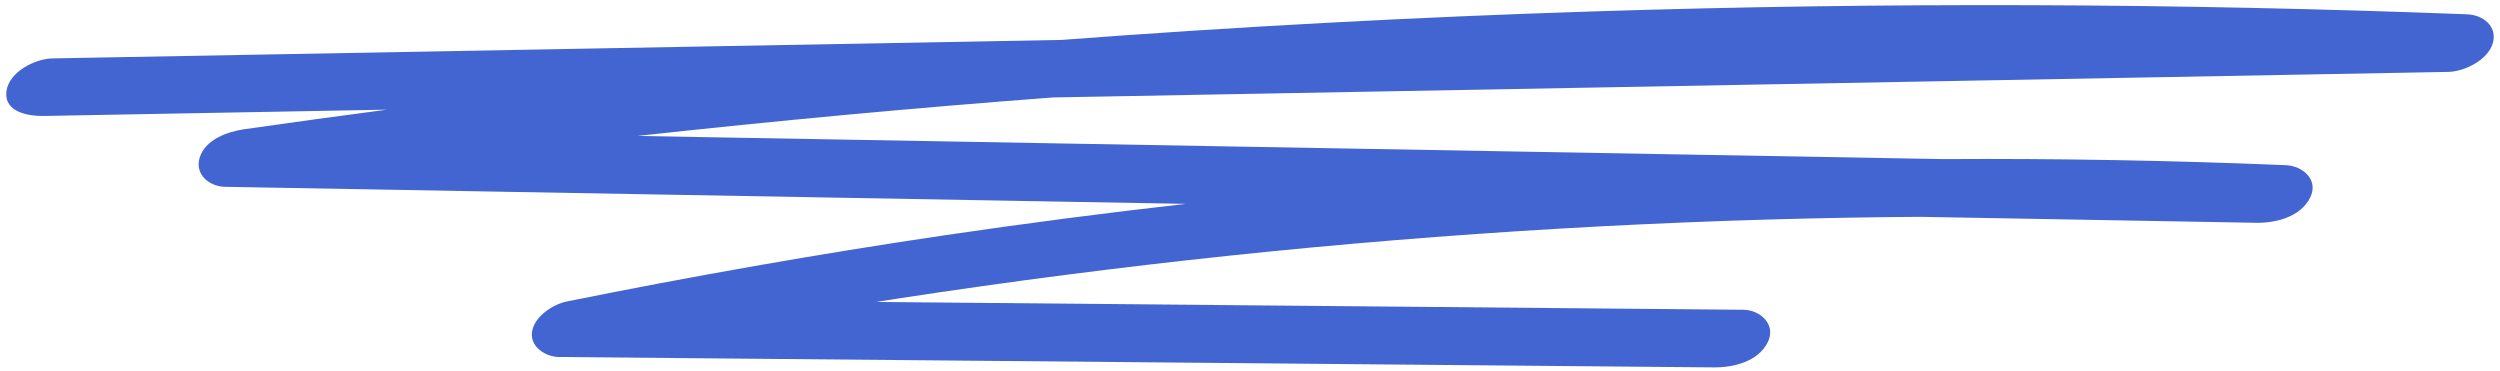 <svg width="350" height="52" viewBox="0 0 350 52" fill="none" xmlns="http://www.w3.org/2000/svg">
<g clip-path="url(#clip0_2743_4513)">
<path d="M222.927 1.601C198.129 2.394 173.348 3.723 148.607 5.589C126.155 6 103.7 6.411 81.249 6.822C56.613 7.274 31.977 7.723 7.346 8.176C4.963 8.218 1.272 10.025 0.907 12.755C0.505 15.765 4.11 16.268 6.14 16.235C22.148 15.941 38.157 15.648 54.165 15.354C47.503 16.23 40.848 17.14 34.194 18.092C31.888 18.423 28.669 19.539 27.934 22.142C27.276 24.465 29.33 26.113 31.511 26.155C68.48 26.809 105.454 27.468 142.423 28.122C150.291 28.26 158.16 28.403 166.028 28.541C154.709 29.82 143.406 31.291 132.135 32.956C114.463 35.572 96.863 38.675 79.34 42.21C77.448 42.591 74.765 44.302 74.477 46.495C74.197 48.592 76.433 49.963 78.228 49.979C120.272 50.357 162.317 50.738 204.361 51.116C216.216 51.221 228.067 51.33 239.922 51.434C242.638 51.459 246.122 50.659 247.49 47.904C248.712 45.438 246.422 43.388 244.088 43.367C203.614 43.002 163.141 42.638 122.668 42.273C123.796 42.097 124.921 41.916 126.05 41.745C141.343 39.405 156.69 37.422 172.069 35.799C202.843 32.554 233.755 30.746 264.688 30.39C266.056 30.373 267.44 30.365 268.821 30.357C284.5 30.633 300.175 30.914 315.855 31.191C318.567 31.237 322.062 30.398 323.422 27.66C324.673 25.145 322.334 23.22 320.02 23.124C304.02 22.461 288.004 22.176 271.991 22.273C251.03 21.899 230.069 21.53 209.107 21.157C172.138 20.503 135.164 19.845 98.195 19.191C95.215 19.136 92.231 19.086 89.251 19.031C108.608 16.906 127.998 15.107 147.413 13.643C187.886 12.901 228.364 12.163 268.837 11.421C293.472 10.968 318.108 10.52 342.739 10.067C345.001 10.025 348.322 8.423 349 6.017C349.666 3.664 347.595 2.088 345.423 2.004C304.609 0.436 263.746 0.297 222.927 1.601Z" fill="#4265D2"/>
</g>
<defs>
<clipPath id="clip0_2743_4513">
<rect width="348.251" height="50.722" fill="white" transform="translate(0.874 0.717)"/>
</clipPath>
</defs>
</svg>
